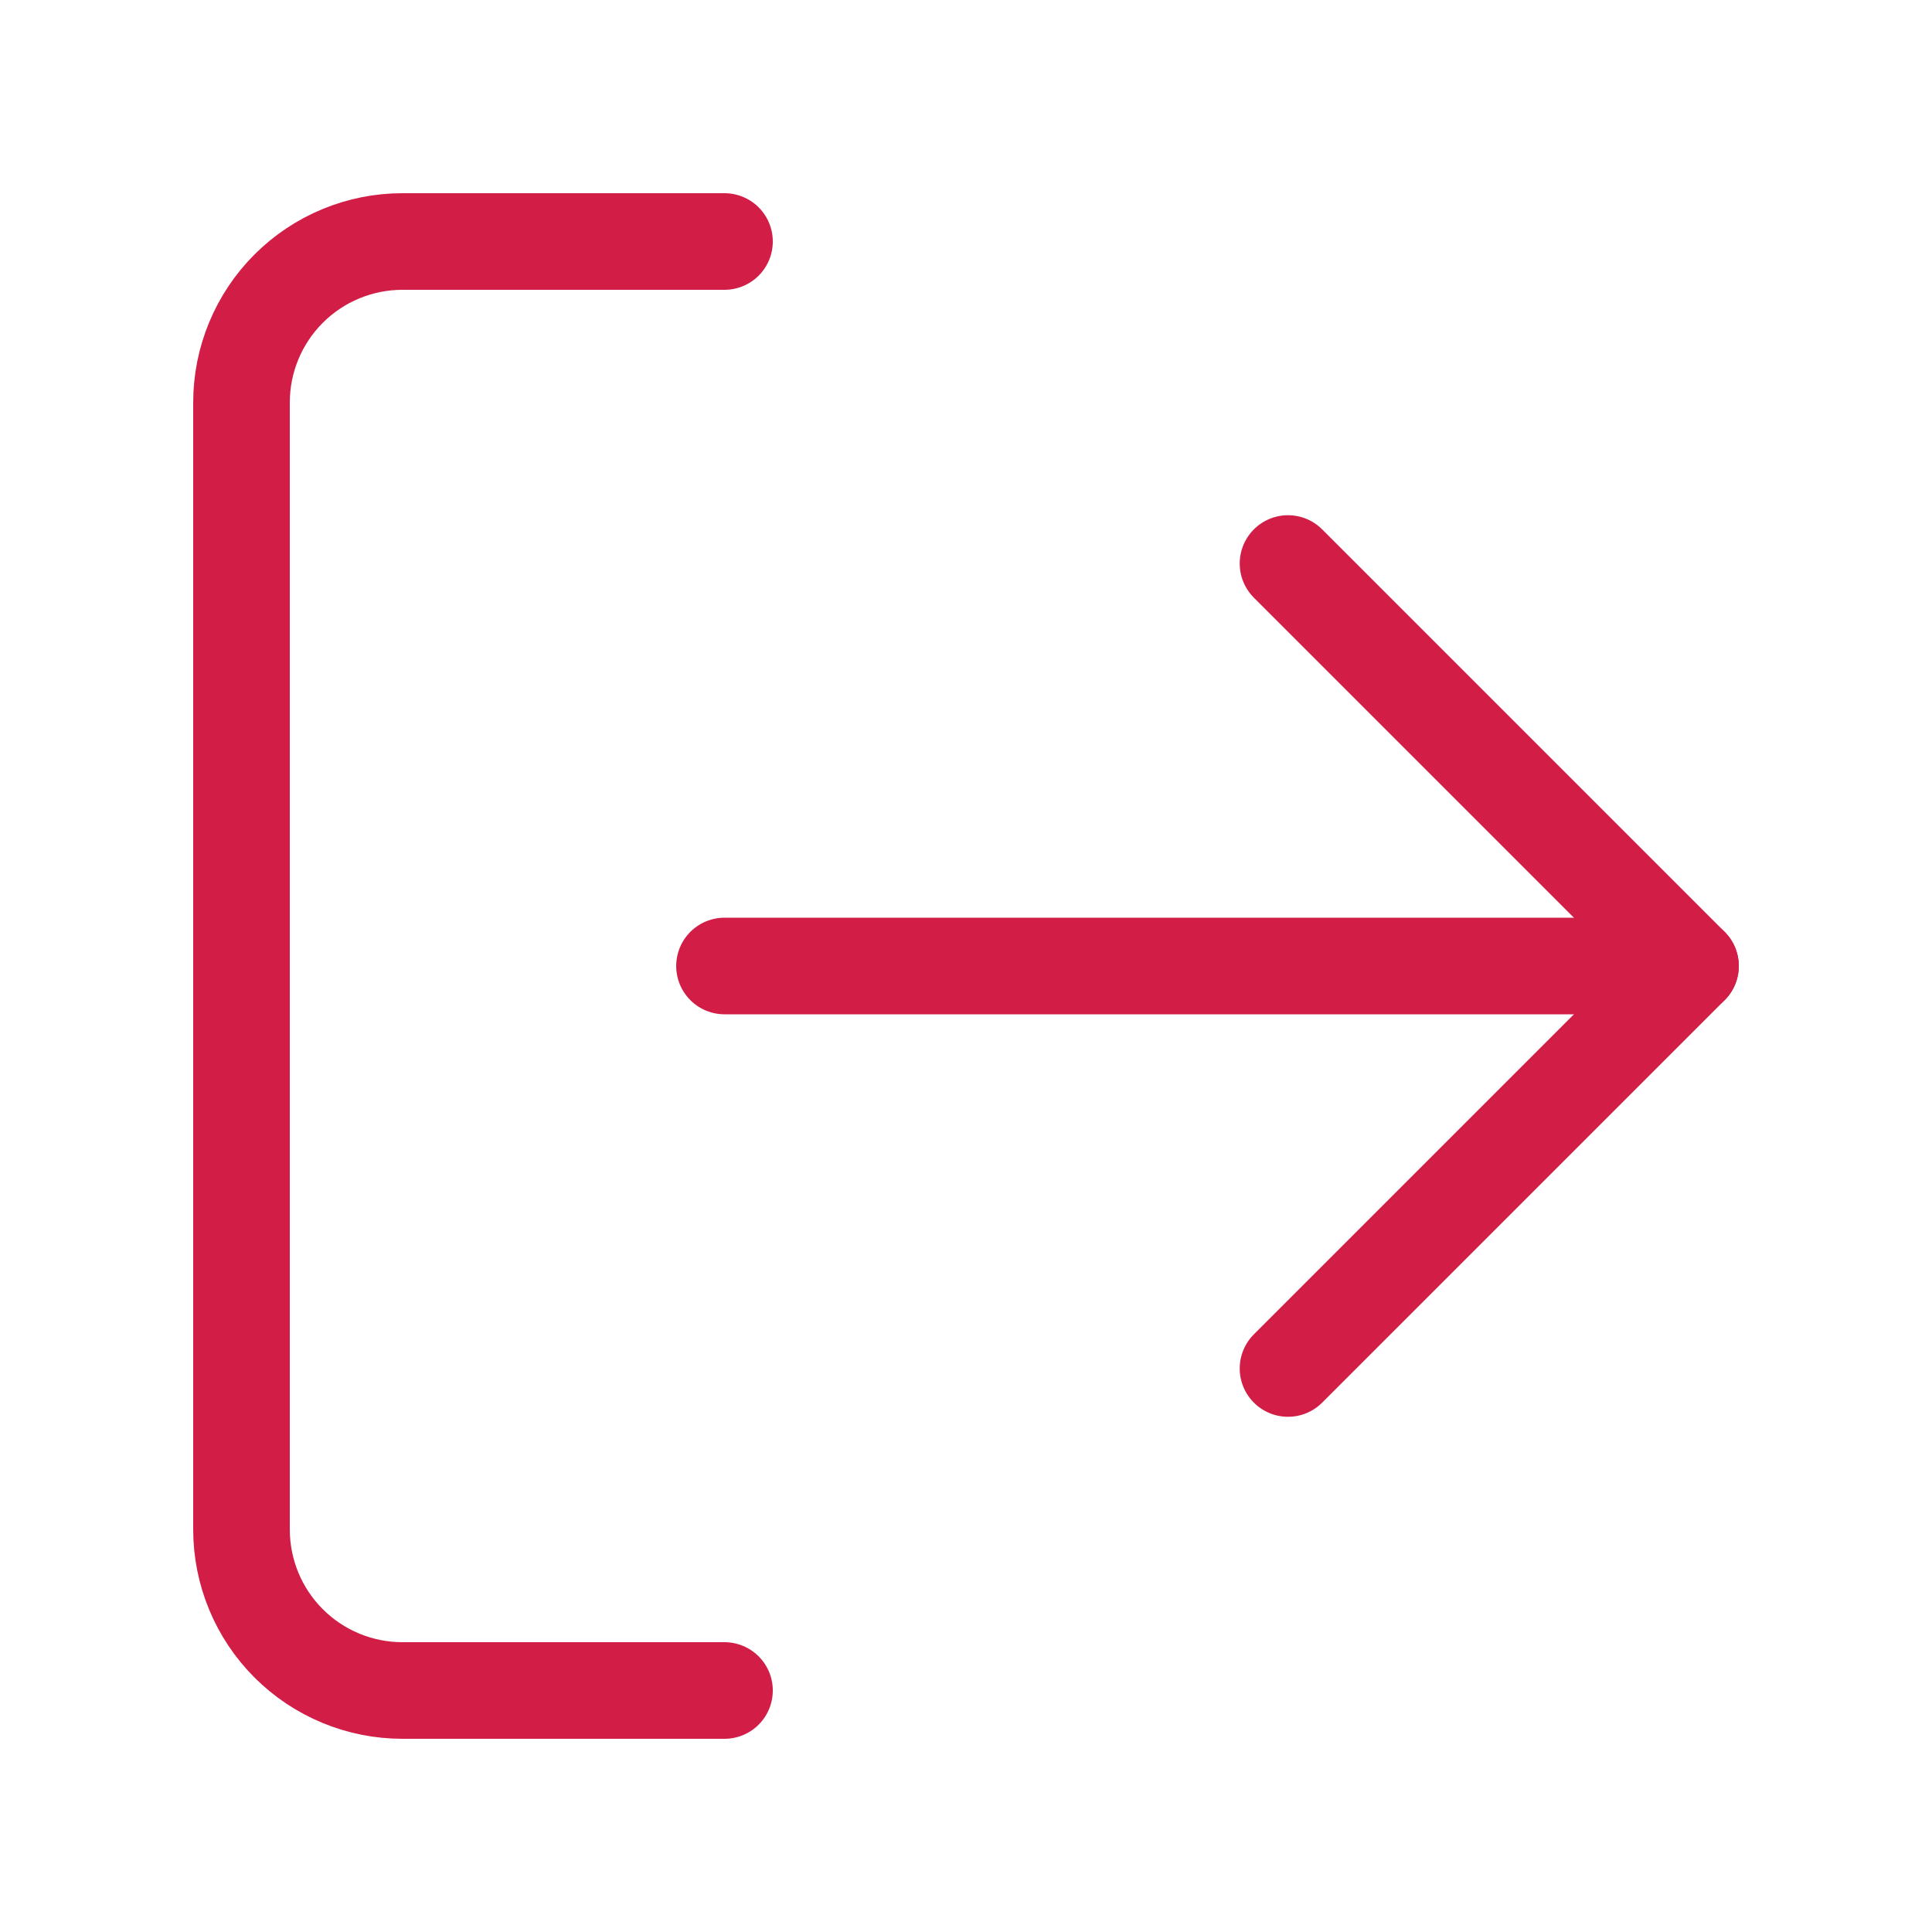 <svg width="40" height="40" viewBox="0 0 40 40" fill="none" xmlns="http://www.w3.org/2000/svg">
<path d="M26.667 28.333L35 20L26.667 11.667" stroke="#D21E47" stroke-width="2" stroke-linecap="round" stroke-linejoin="round"/>
<path d="M35 20H15" stroke="#D21E47" stroke-width="2" stroke-linecap="round" stroke-linejoin="round"/>
<path d="M15 35H8.333C7.449 35 6.601 34.649 5.976 34.024C5.351 33.399 5 32.551 5 31.667V8.333C5 7.449 5.351 6.601 5.976 5.976C6.601 5.351 7.449 5 8.333 5H15" stroke="#D21E47" stroke-width="2" stroke-linecap="round" stroke-linejoin="round"/>
</svg>
